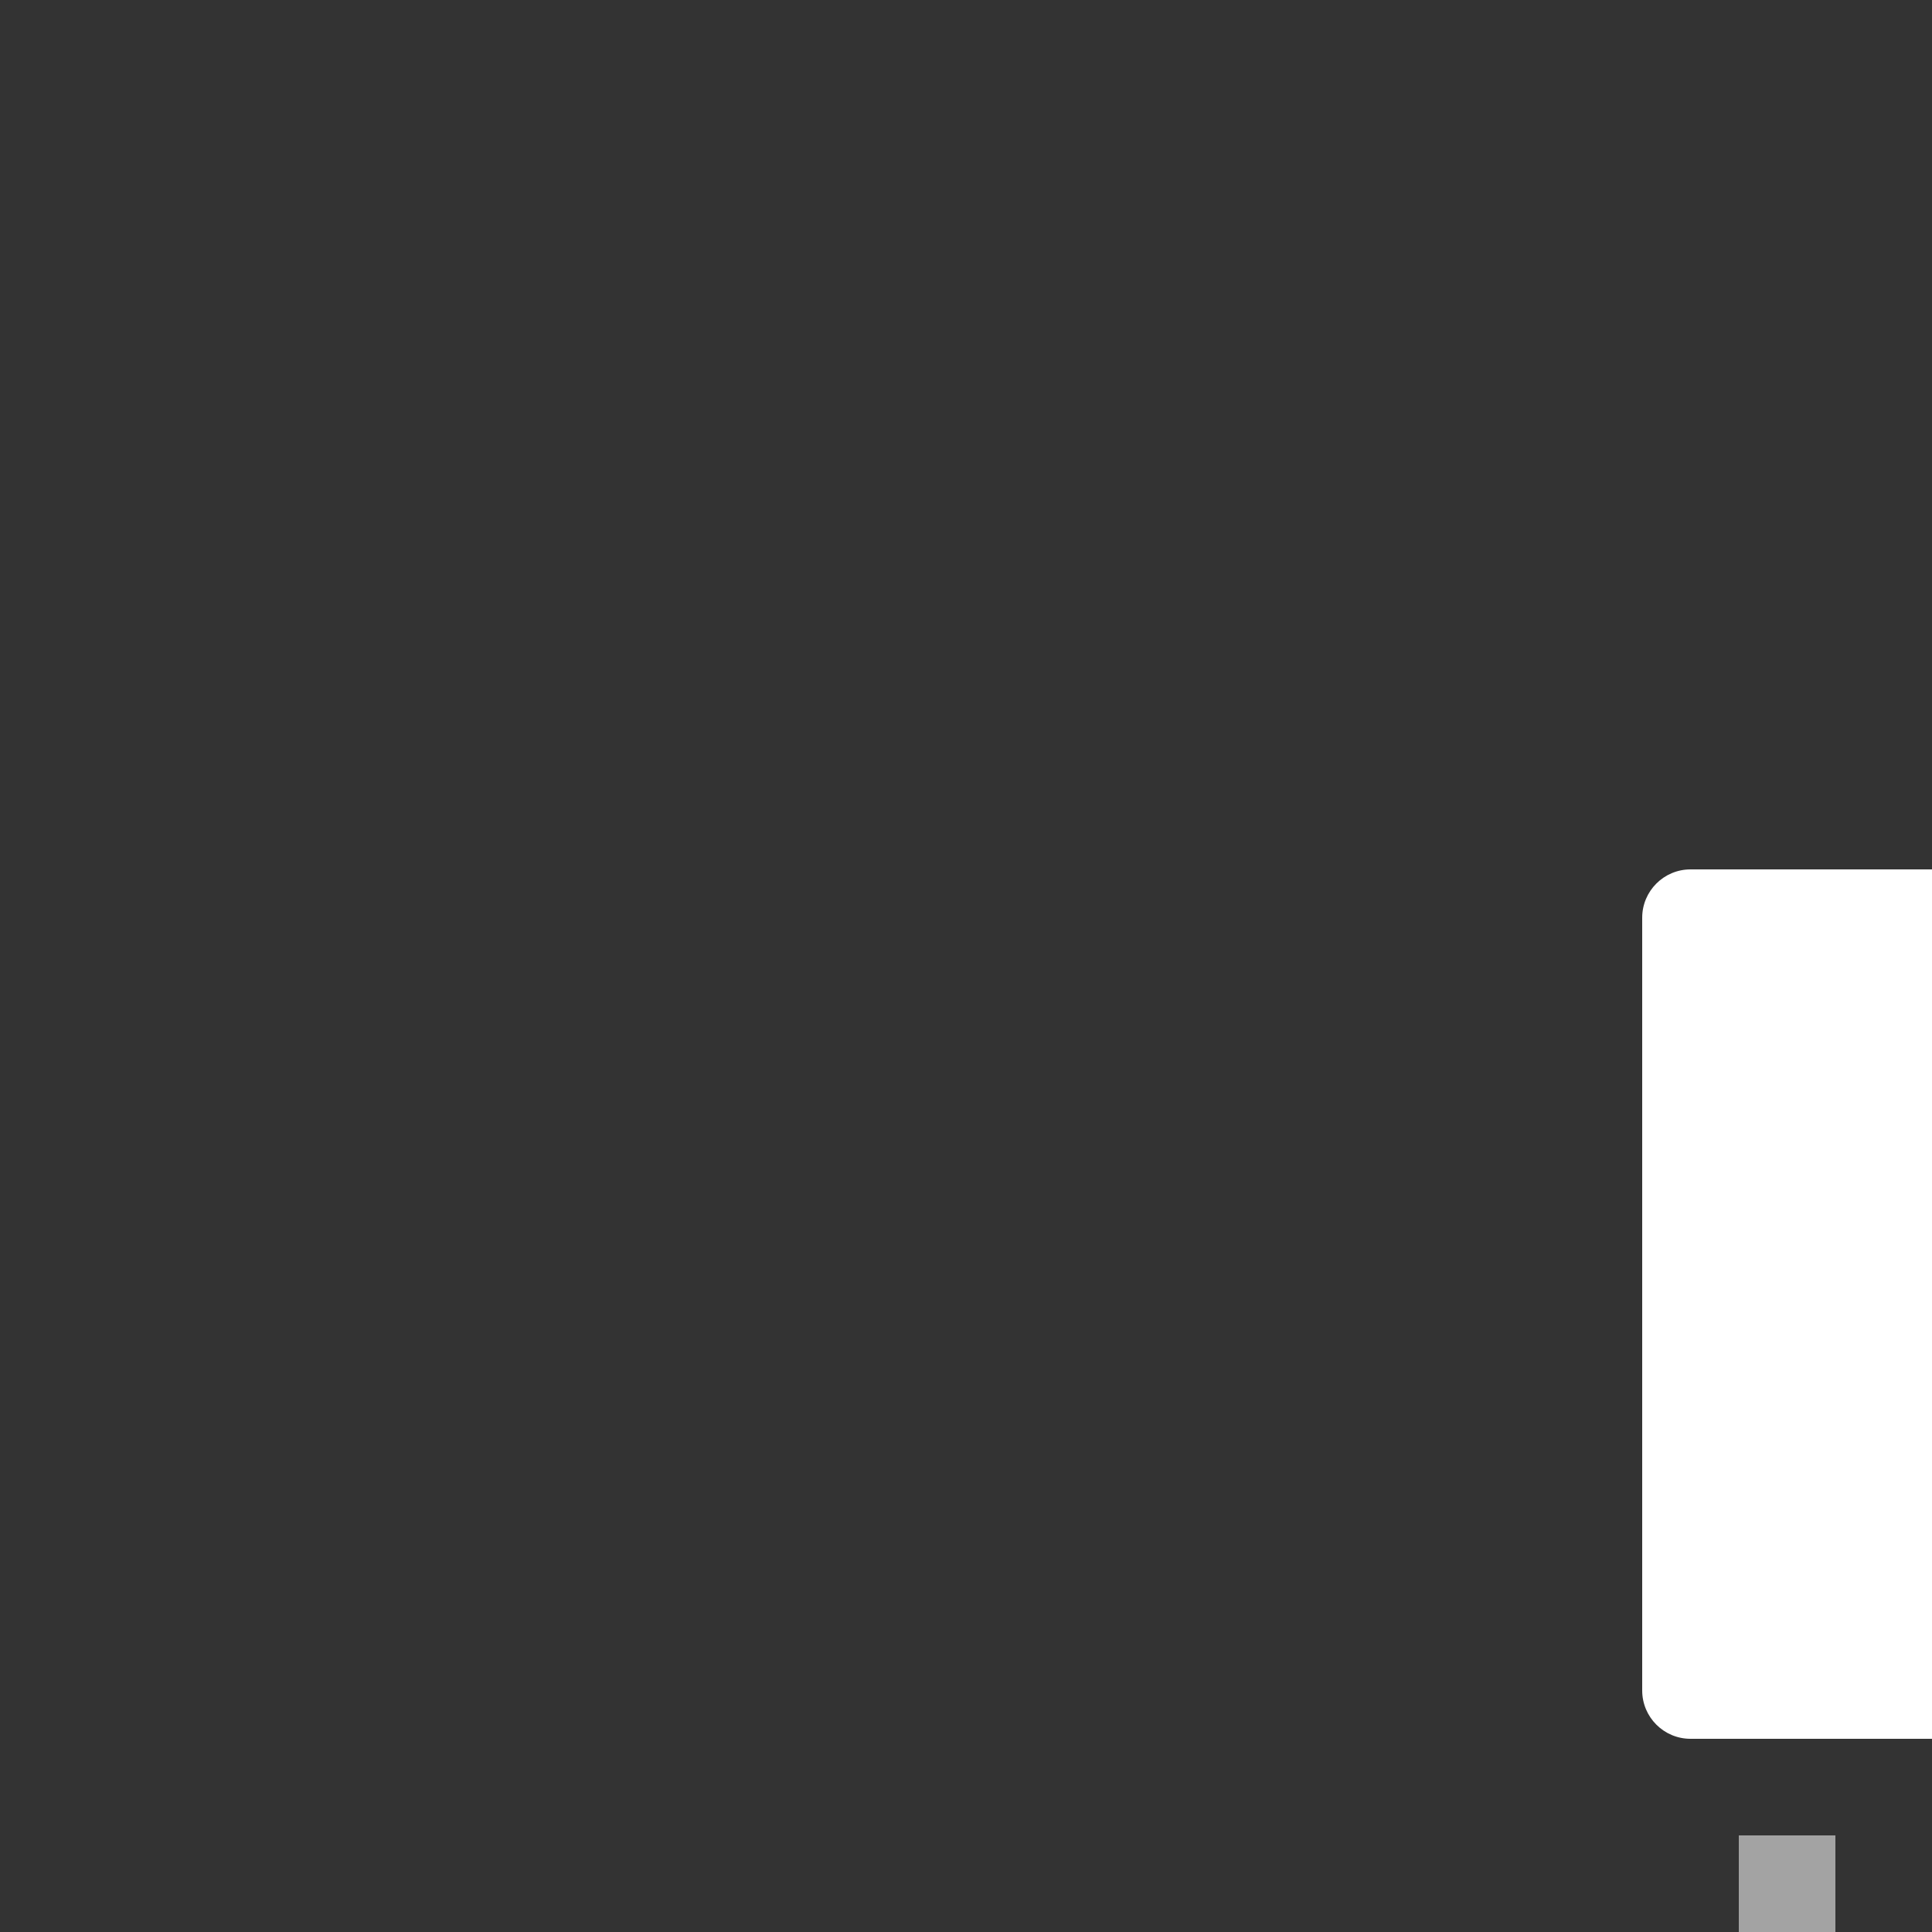 <svg xmlns="http://www.w3.org/2000/svg" style="background: #808080" height="64" width="64" viewBox="283 128 20 20">
  <rect x="283" y="128" width="20" height="20" fill="#333333" stroke="none"/>
  <g transform="translate(252.007,707.993)" style="fill: #ffffff;" id="g24260-8" data-label="G-15">
    <path id="path26507-9" d="m 61.491,-569.995 -3.5,0.008 0.004,1 2.998,-0.006 v 5 l -3.002,0.006 0.004,1 3.5,-0.008 c 0.275,-0.001 0.498,-0.225 0.498,-0.5 v -6 c -2.6e-5,-0.277 -0.225,-0.501 -0.502,-0.5 z m -12.498,9.002 v 3.492 c 2.8e-5,0.276 0.224,0.5 0.5,0.5 h 6 c 0.276,-3e-5 0.5,-0.224 0.5,-0.5 v -3.492 h -1 v 2.992 h -5 v -2.992 z" style="color: rgb(0, 0, 0); opacity: 0.55; fill: #ffffff; stroke-width: 1px; stroke-linejoin: round; marker: none;"></path>
    <path id="path26509-9" d="m 48.493,-570.993 c -0.276,3e-5 -0.5,0.224 -0.5,0.5 v 8 c 2.8e-5,0.276 0.224,0.5 0.5,0.5 h 8 c 0.276,-3e-5 0.5,-0.224 0.5,-0.5 v -8 c -2.8e-5,-0.276 -0.224,-0.5 -0.5,-0.5 z" style="color: rgb(0, 0, 0); fill: #ffffff; fill-rule: evenodd; stroke-linecap: round; stroke-linejoin: round; marker: none;"></path>
  </g>
</svg>